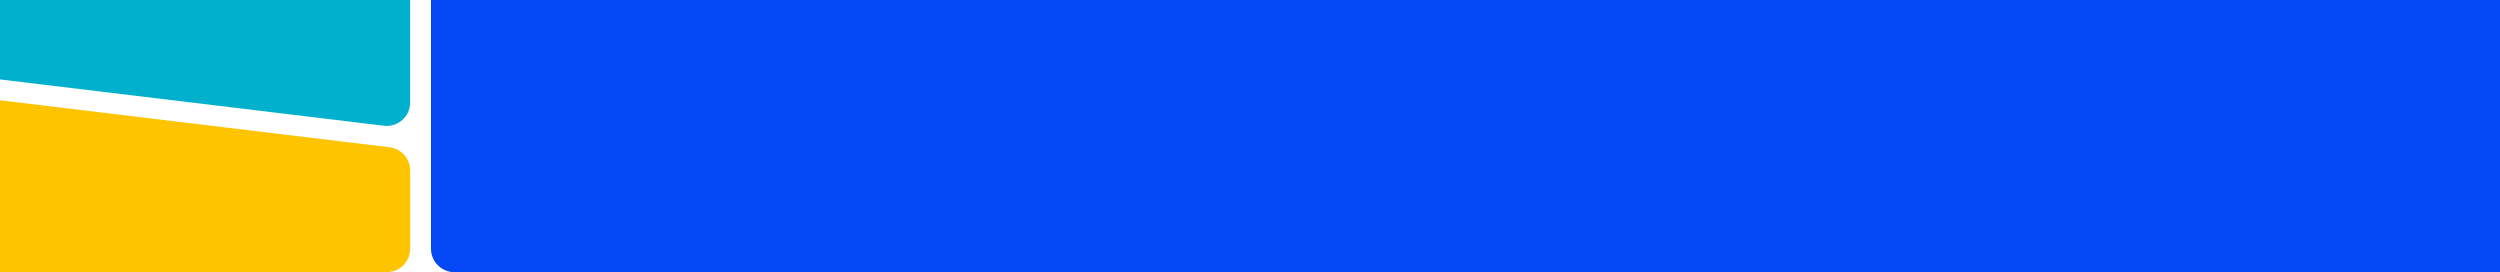 <svg width="1920" height="209" viewBox="0 0 1920 209" fill="none" xmlns="http://www.w3.org/2000/svg">
<path d="M0 0H315V78.698C315 89.494 305.562 97.862 294.844 96.569L0 61V0Z" fill="#00B0CD"/>
<path d="M331 0H1920V209H349C339.059 209 331 200.941 331 191V0Z" fill="#0348F4"/>
<path d="M0 77L299.156 113.089C308.198 114.179 315 121.852 315 130.959V191C315 200.941 306.941 209 297 209H0V77Z" fill="#FFC400"/>
</svg>
